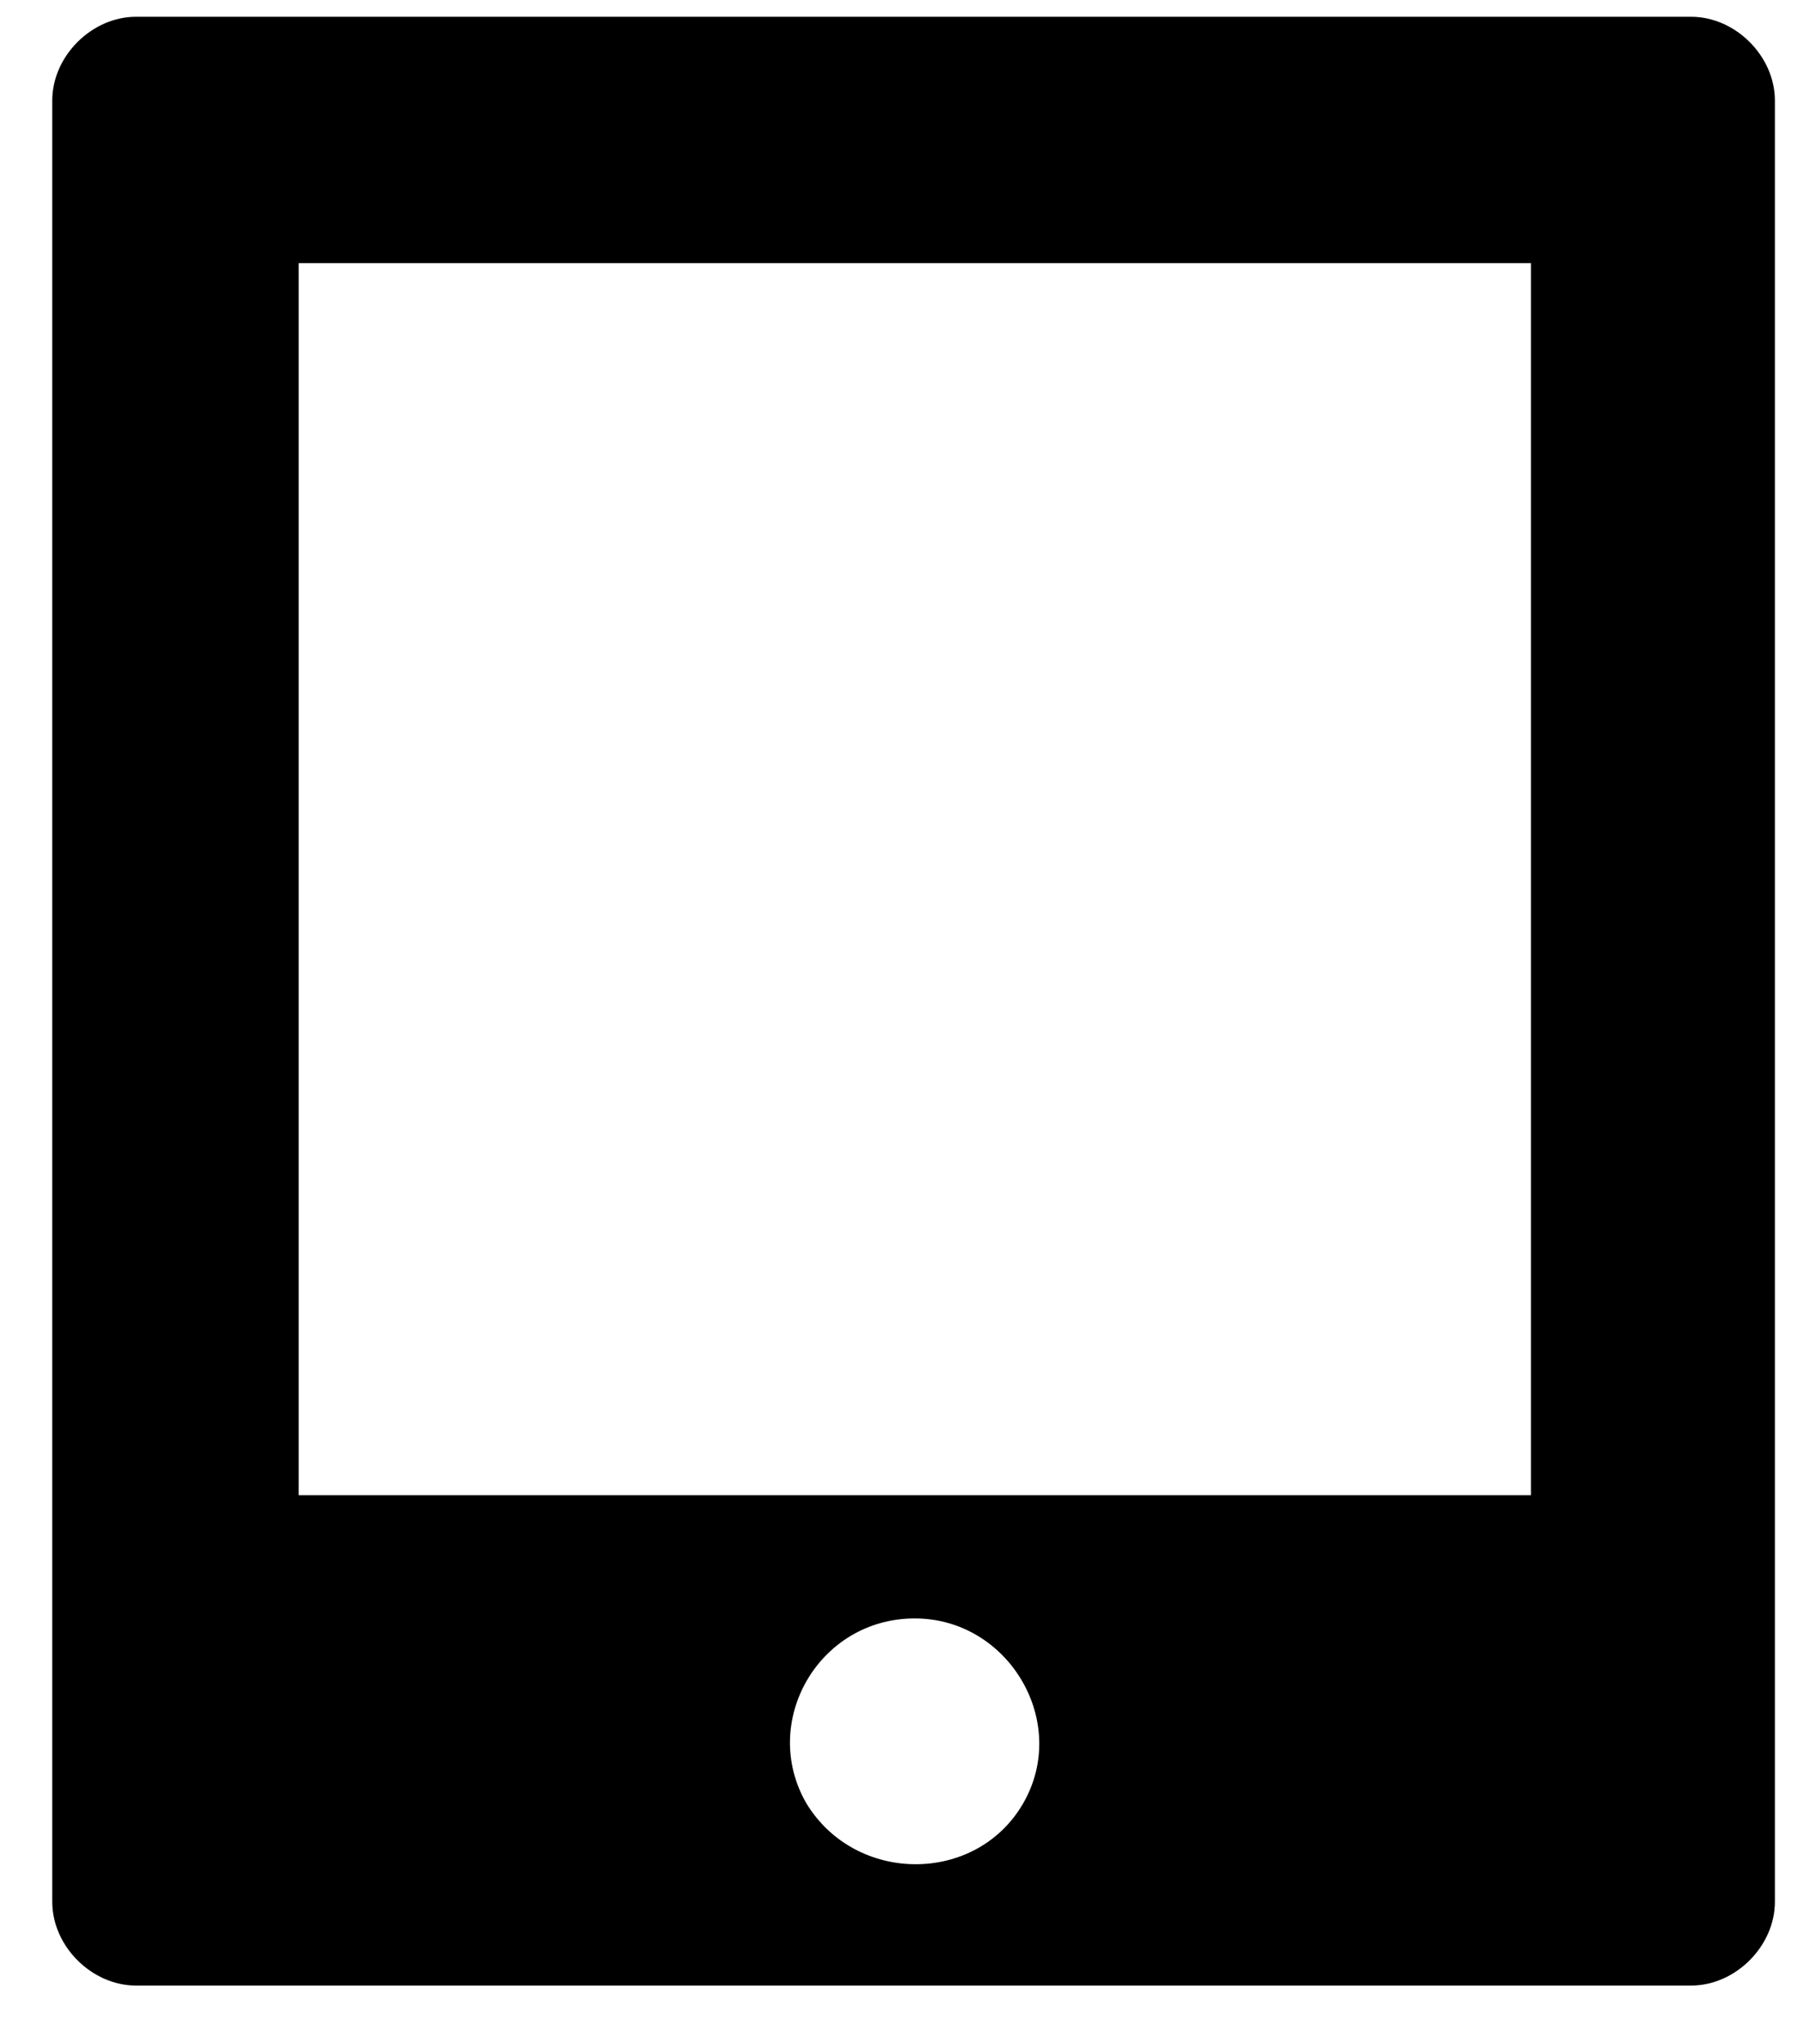 <svg width="30" height="34" viewBox="0 0 30 34" xmlns="http://www.w3.org/2000/svg" xmlns:sketch="http://www.bohemiancoding.com/sketch/ns"><title>tablet</title><desc>Created with Sketch.</desc><path d="M2.262.279c-.738 0-1.393.656-1.393 1.393v29.959c0 .738.656 1.393 1.393 1.393h25.861c.738 0 1.393-.656 1.393-1.393v-29.959c0-.738-.656-1.393-1.393-1.393h-25.861zm2.705 4.098h20.492v20.492h-20.492v-20.492zm10.246 22.541c1.557 0 2.582 1.721 1.803 3.074-.779 1.352-2.787 1.352-3.607 0-.779-1.352.205-3.074 1.803-3.074z" sketch:type="MSShapeGroup" fill="#000"/></svg>